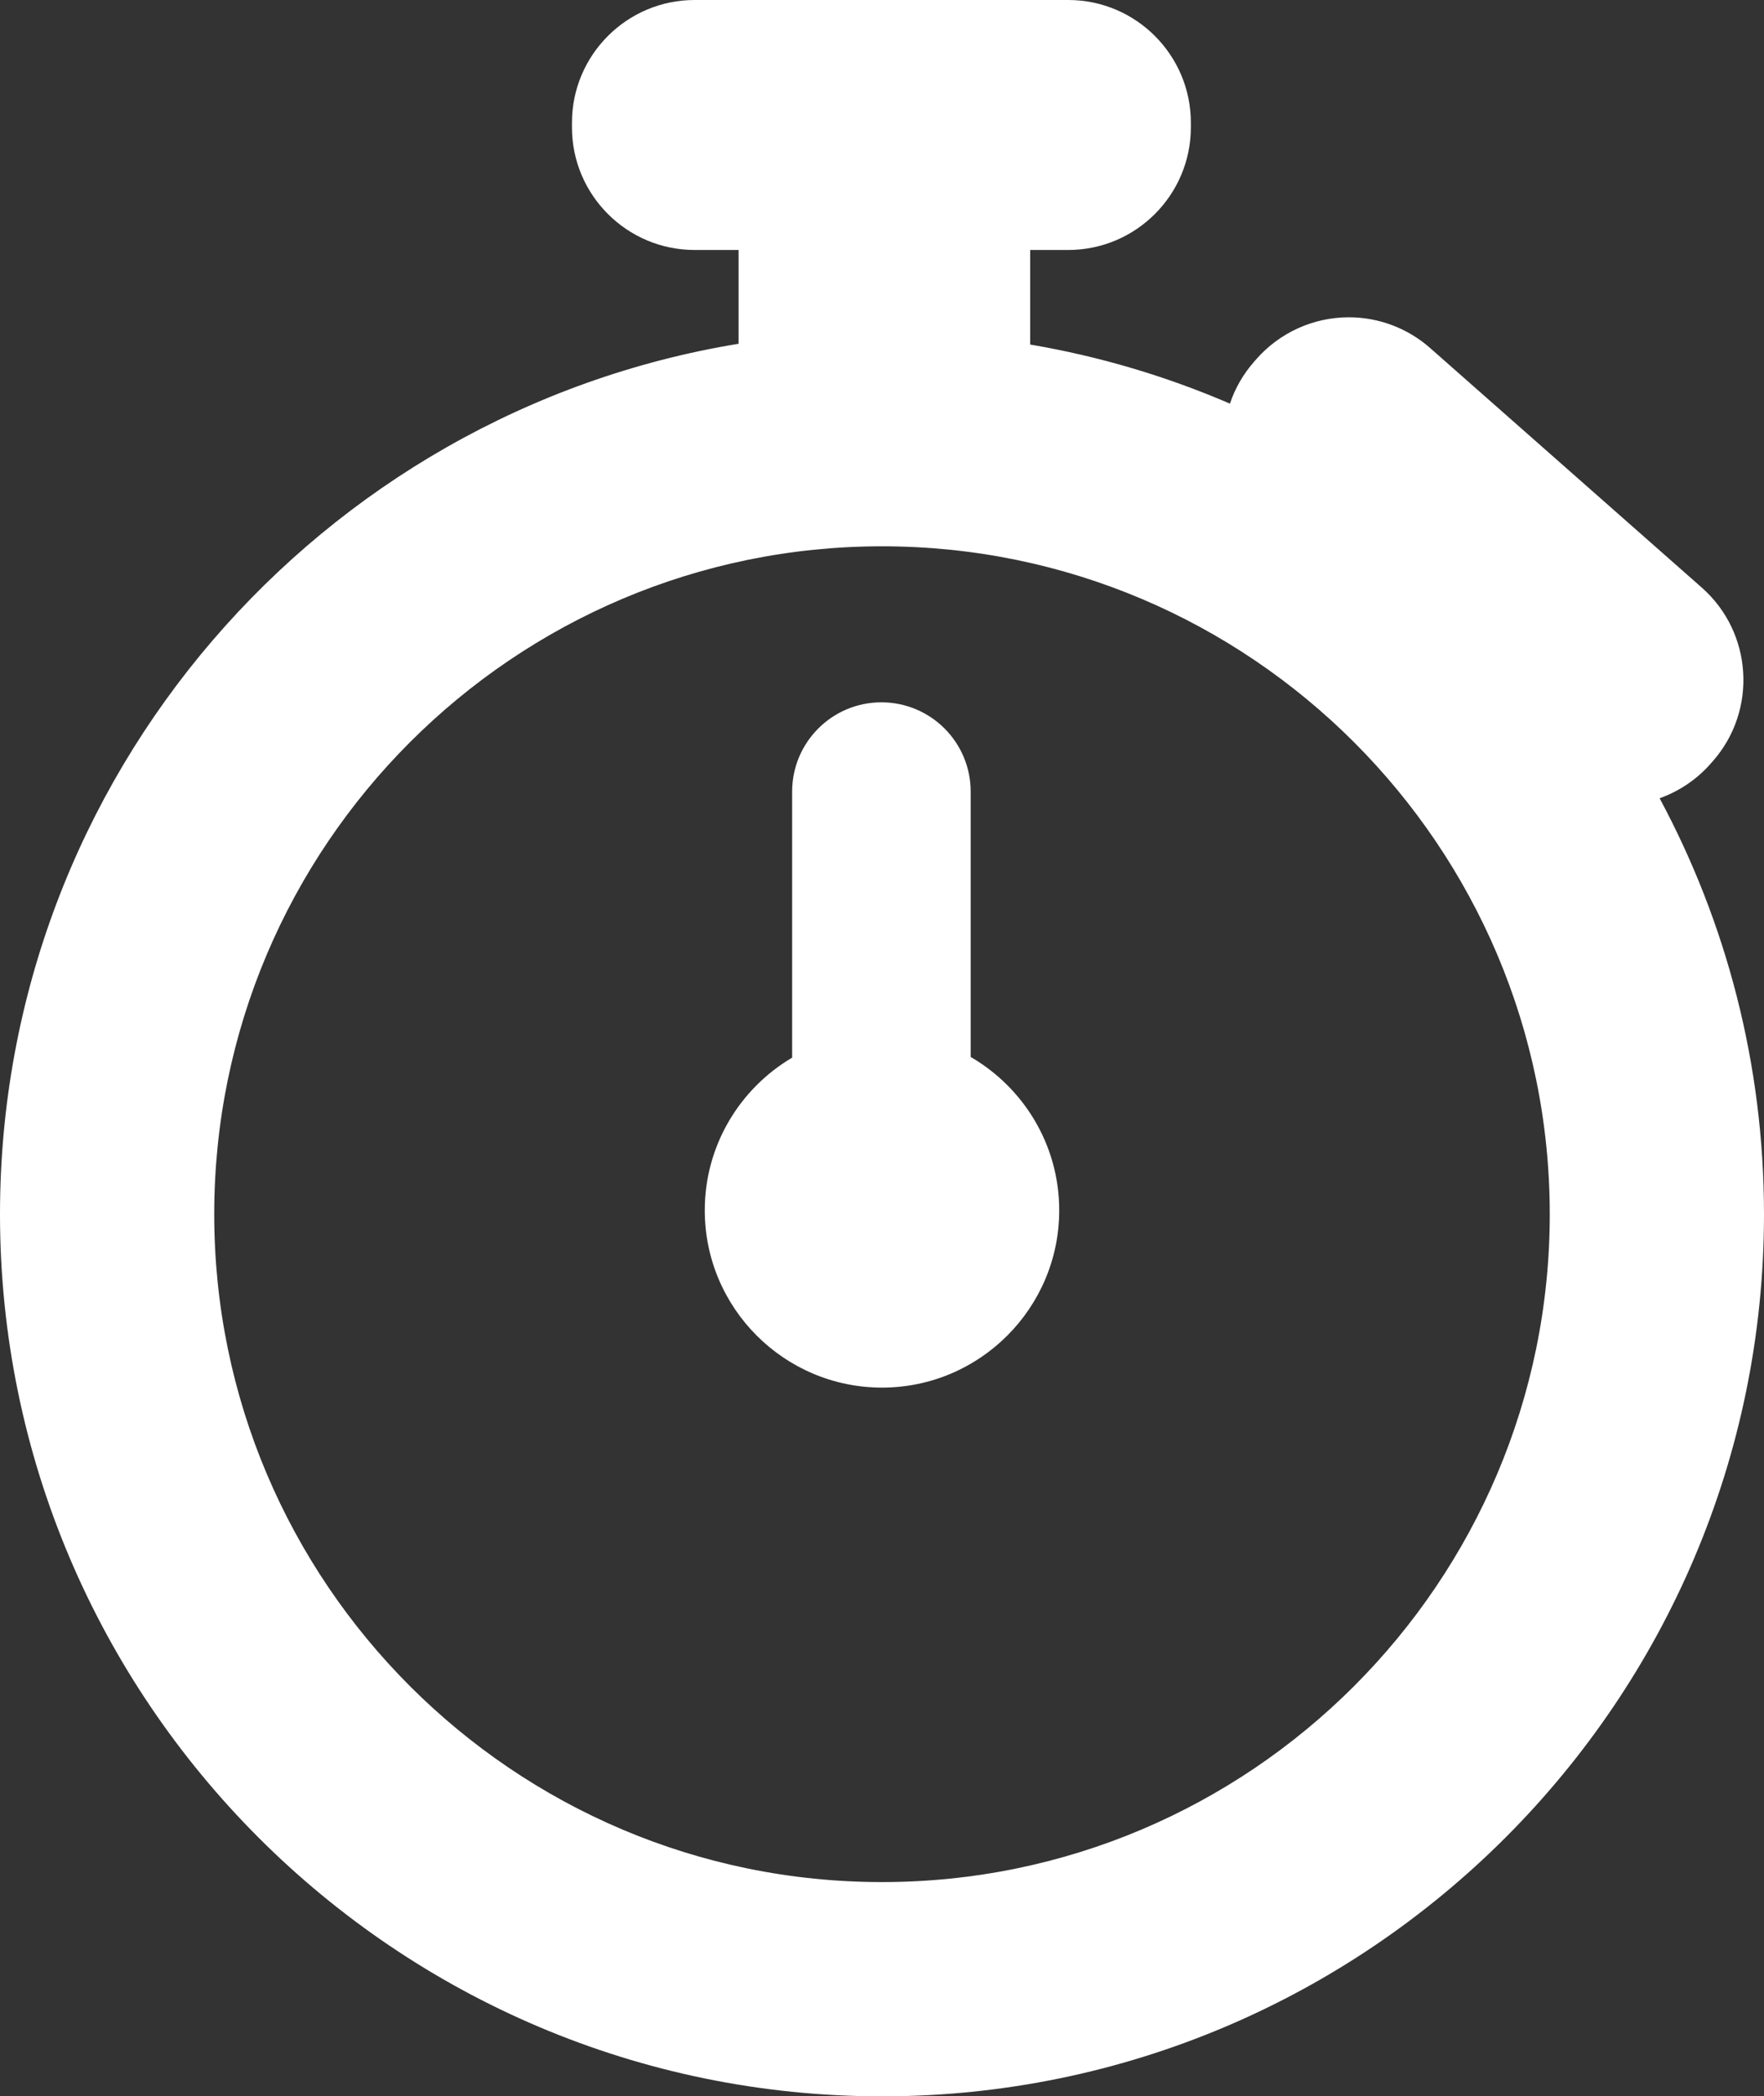 <?xml version="1.0" encoding="UTF-8" standalone="no"?>
<!DOCTYPE svg PUBLIC "-//W3C//DTD SVG 1.1//EN" "http://www.w3.org/Graphics/SVG/1.1/DTD/svg11.dtd">
<!-- Created with Vectornator (http://vectornator.io/) -->
<svg height="100%" stroke-miterlimit="10" style="fill-rule:nonzero;clip-rule:evenodd;stroke-linecap:round;stroke-linejoin:round;" version="1.1" viewBox="50.685 0 538.631 640" width="100%" xml:space="preserve" xmlns="http://www.w3.org/2000/svg" xmlns:vectornator="http://vectornator.io" xmlns:xlink="http://www.w3.org/1999/xlink">
<rect x="50.685" y="0" width="538.631" height="640" fill="#333333" stroke="none"/>
<defs/>
<g id="Untitled" vectornator:layerName="Untitled">
<g opacity="1" vectornator:layerName="g">
<path d="M557.443 243.705C563.367 241.586 568.738 238.004 572.988 233.182L573.659 232.422C587.357 216.885 585.864 193.099 570.326 179.398L487.382 106.259C480.515 100.203 471.693 96.868 462.544 96.868C451.76 96.868 441.486 101.506 434.363 109.582L433.68 110.355C430.313 114.172 427.813 118.542 426.239 123.227C406.96 114.917 386.525 108.803 365.247 105.189L365.247 76.317L376.864 76.317C397.511 76.317 414.308 59.518 414.308 38.873L414.308 37.446C414.308 16.799 397.511 0 376.862 0L262.777 0C242.129 0 225.332 16.799 225.332 37.444L225.332 38.871C225.332 59.518 242.129 76.315 262.777 76.315L276.21 76.315L276.21 104.945C148.464 125.925 50.685 237.092 50.685 370.684C50.685 519.186 171.499 640 320 640C468.502 640 589.316 519.186 589.316 370.684C589.314 324.795 577.767 281.558 557.443 243.705ZM319.998 574.585C207.568 574.585 116.099 483.115 116.099 370.684C116.099 258.252 207.568 166.782 319.998 166.782C432.43 166.782 523.9 258.252 523.9 370.684C523.9 483.115 432.43 574.585 319.998 574.585Z" fill="#ffffff" fill-rule="nonzero" opacity="1" stroke="none" vectornator:layerName="path"/>
<path d="M347.076 322.682L347.076 241.671C347.076 226.619 334.873 214.415 319.82 214.415C304.767 214.415 292.564 226.619 292.564 241.671L292.564 322.889C276.614 332.313 265.884 349.677 265.884 369.508C265.884 399.348 290.158 423.626 319.998 423.626C349.838 423.626 374.114 399.35 374.114 369.508C374.116 349.529 363.225 332.056 347.076 322.682Z" fill="#ffffff" fill-rule="nonzero" opacity="1" stroke="none" vectornator:layerName="path"/>
</g>
</g>
</svg>

